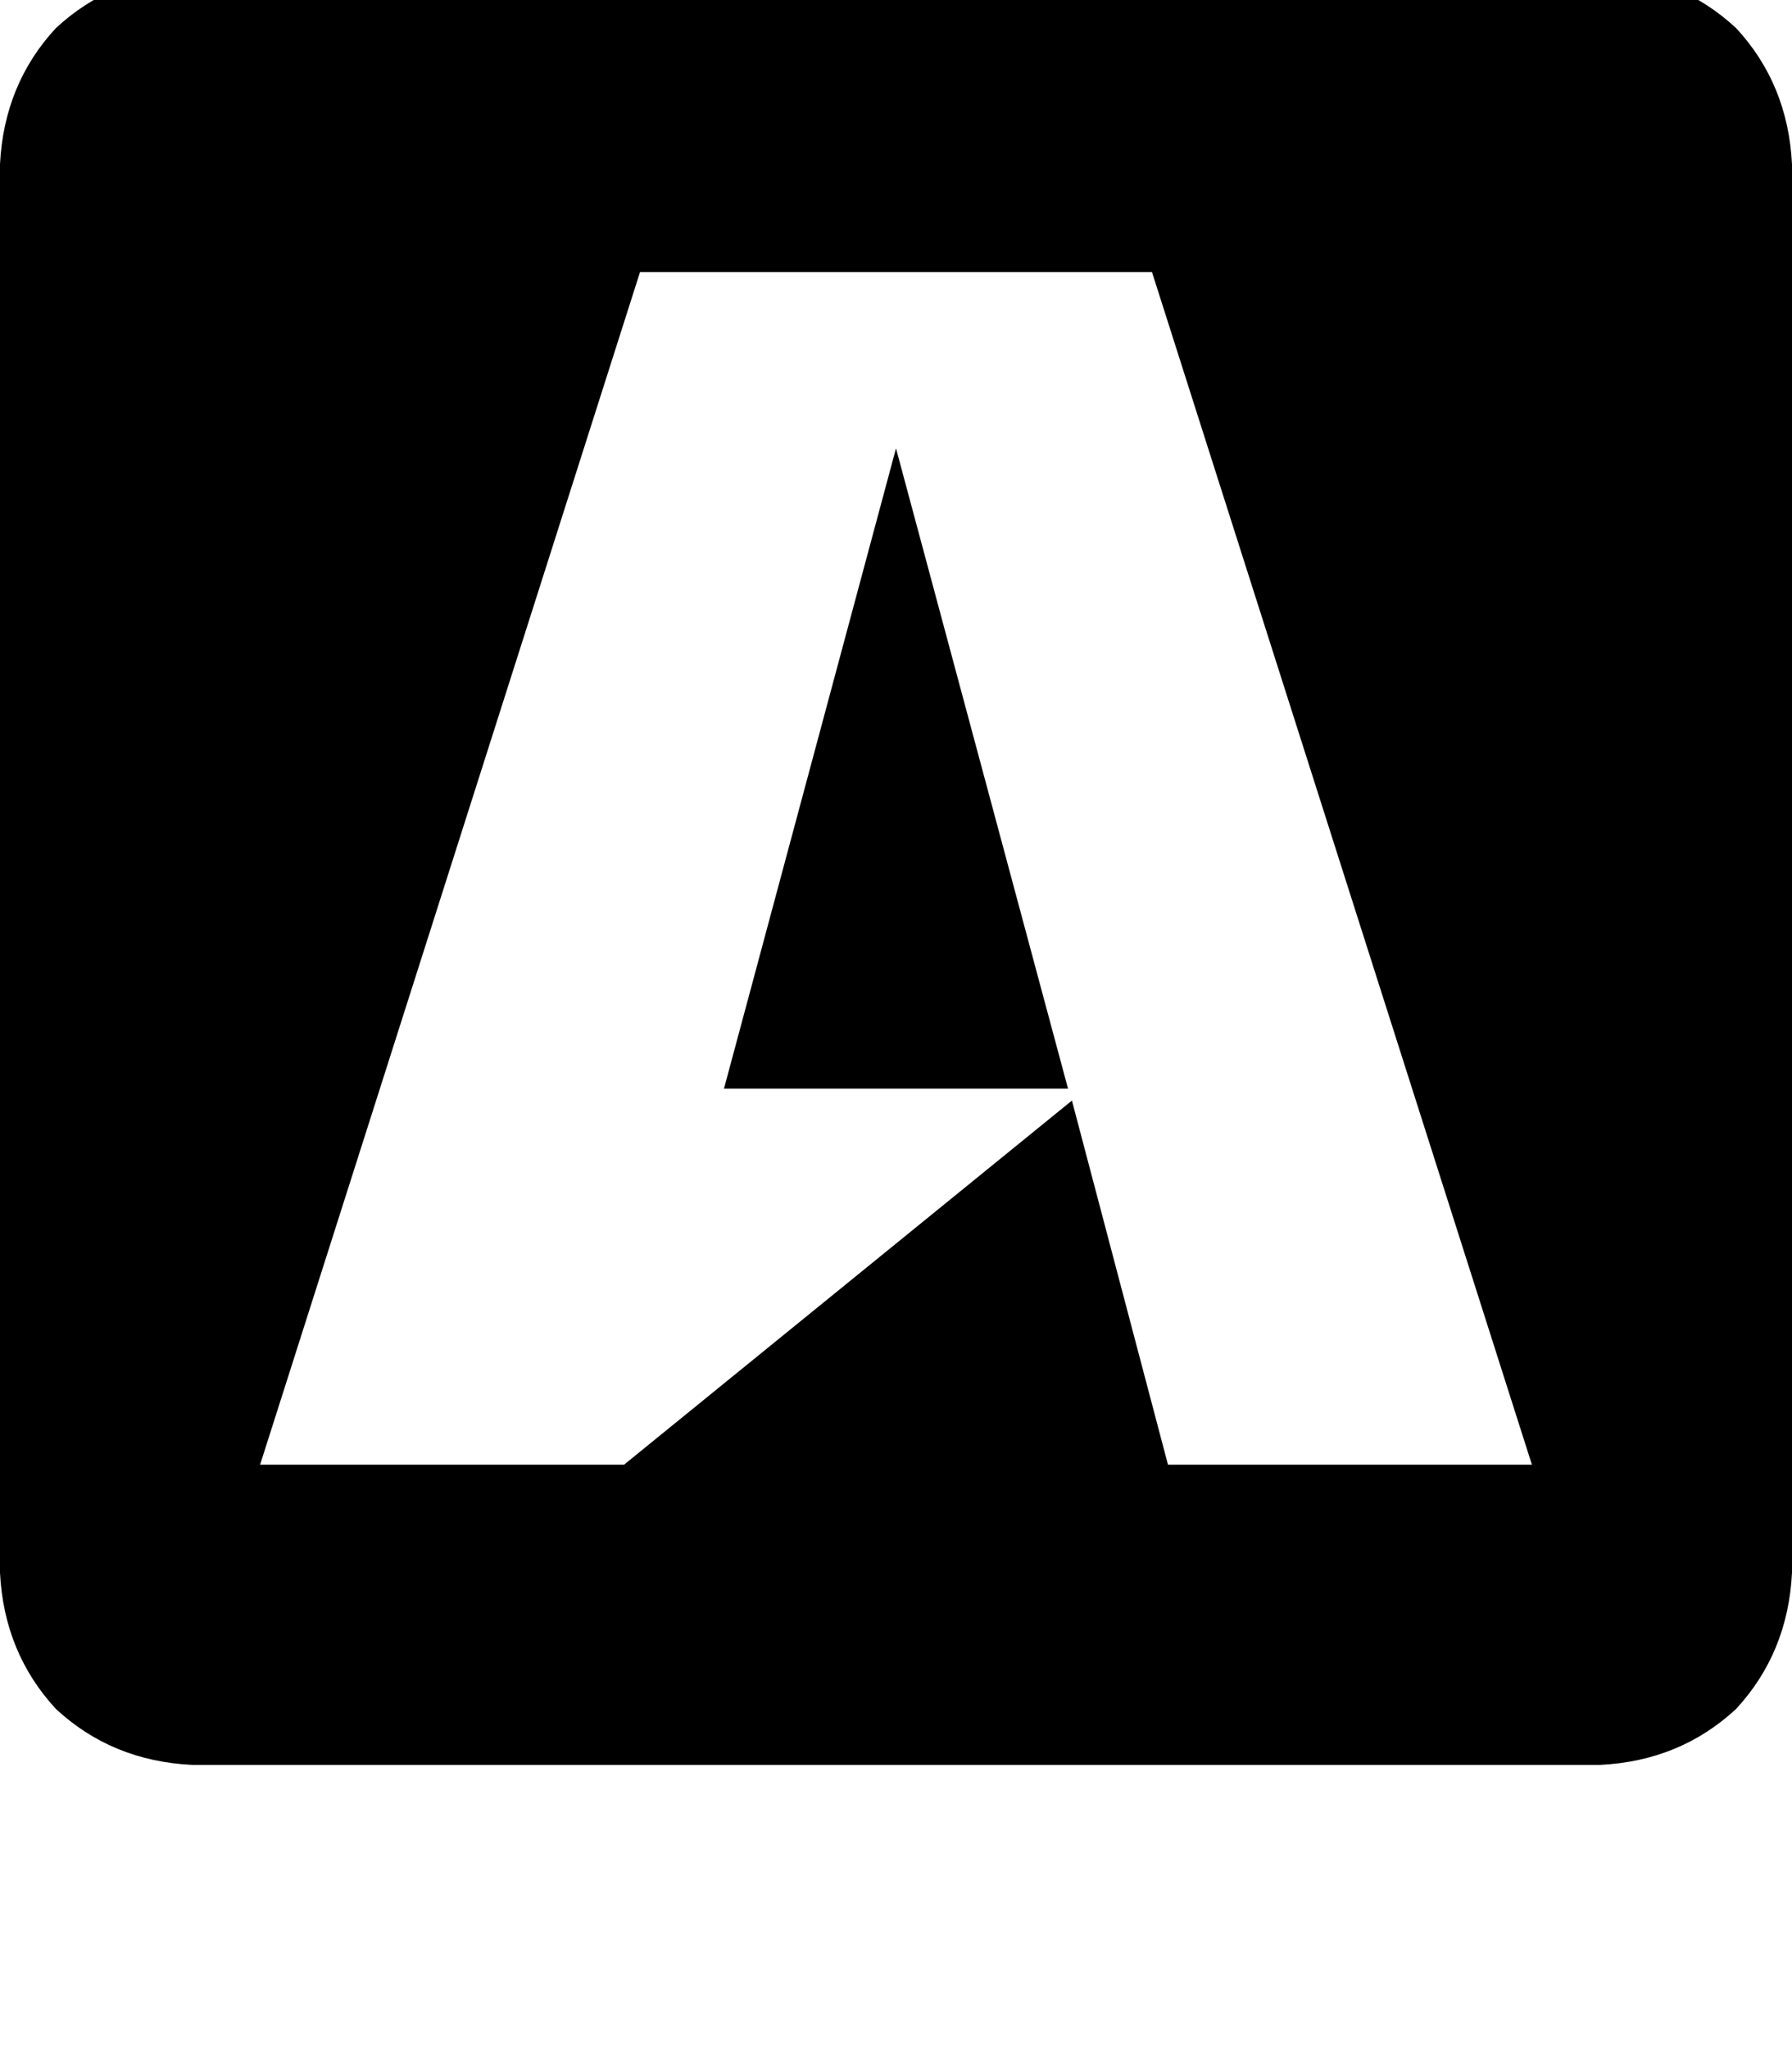 <svg height="1000" width="875" xmlns="http://www.w3.org/2000/svg"><path d="M437.5 218.8l84 312.5 -84 -312.5 84 312.5h-168l84 -312.5zM875 80.1v687.5V80.1v687.5q-2 39 -27.3 66.4 -27.4 25.4 -66.4 27.3H93.8Q54.7 859.4 27.3 834 2 806.6 0 767.6V80.1Q2 41 27.3 13.7q27.4 -25.4 66.5 -27.4h687.5q39 2 66.4 27.4Q873 41 875 80.1zM748 714.8l-185.5 -582 185.5 582 -185.5 -582h-250L127 714.8h177.7L523.4 537.1l46.9 177.7H748z"/></svg>